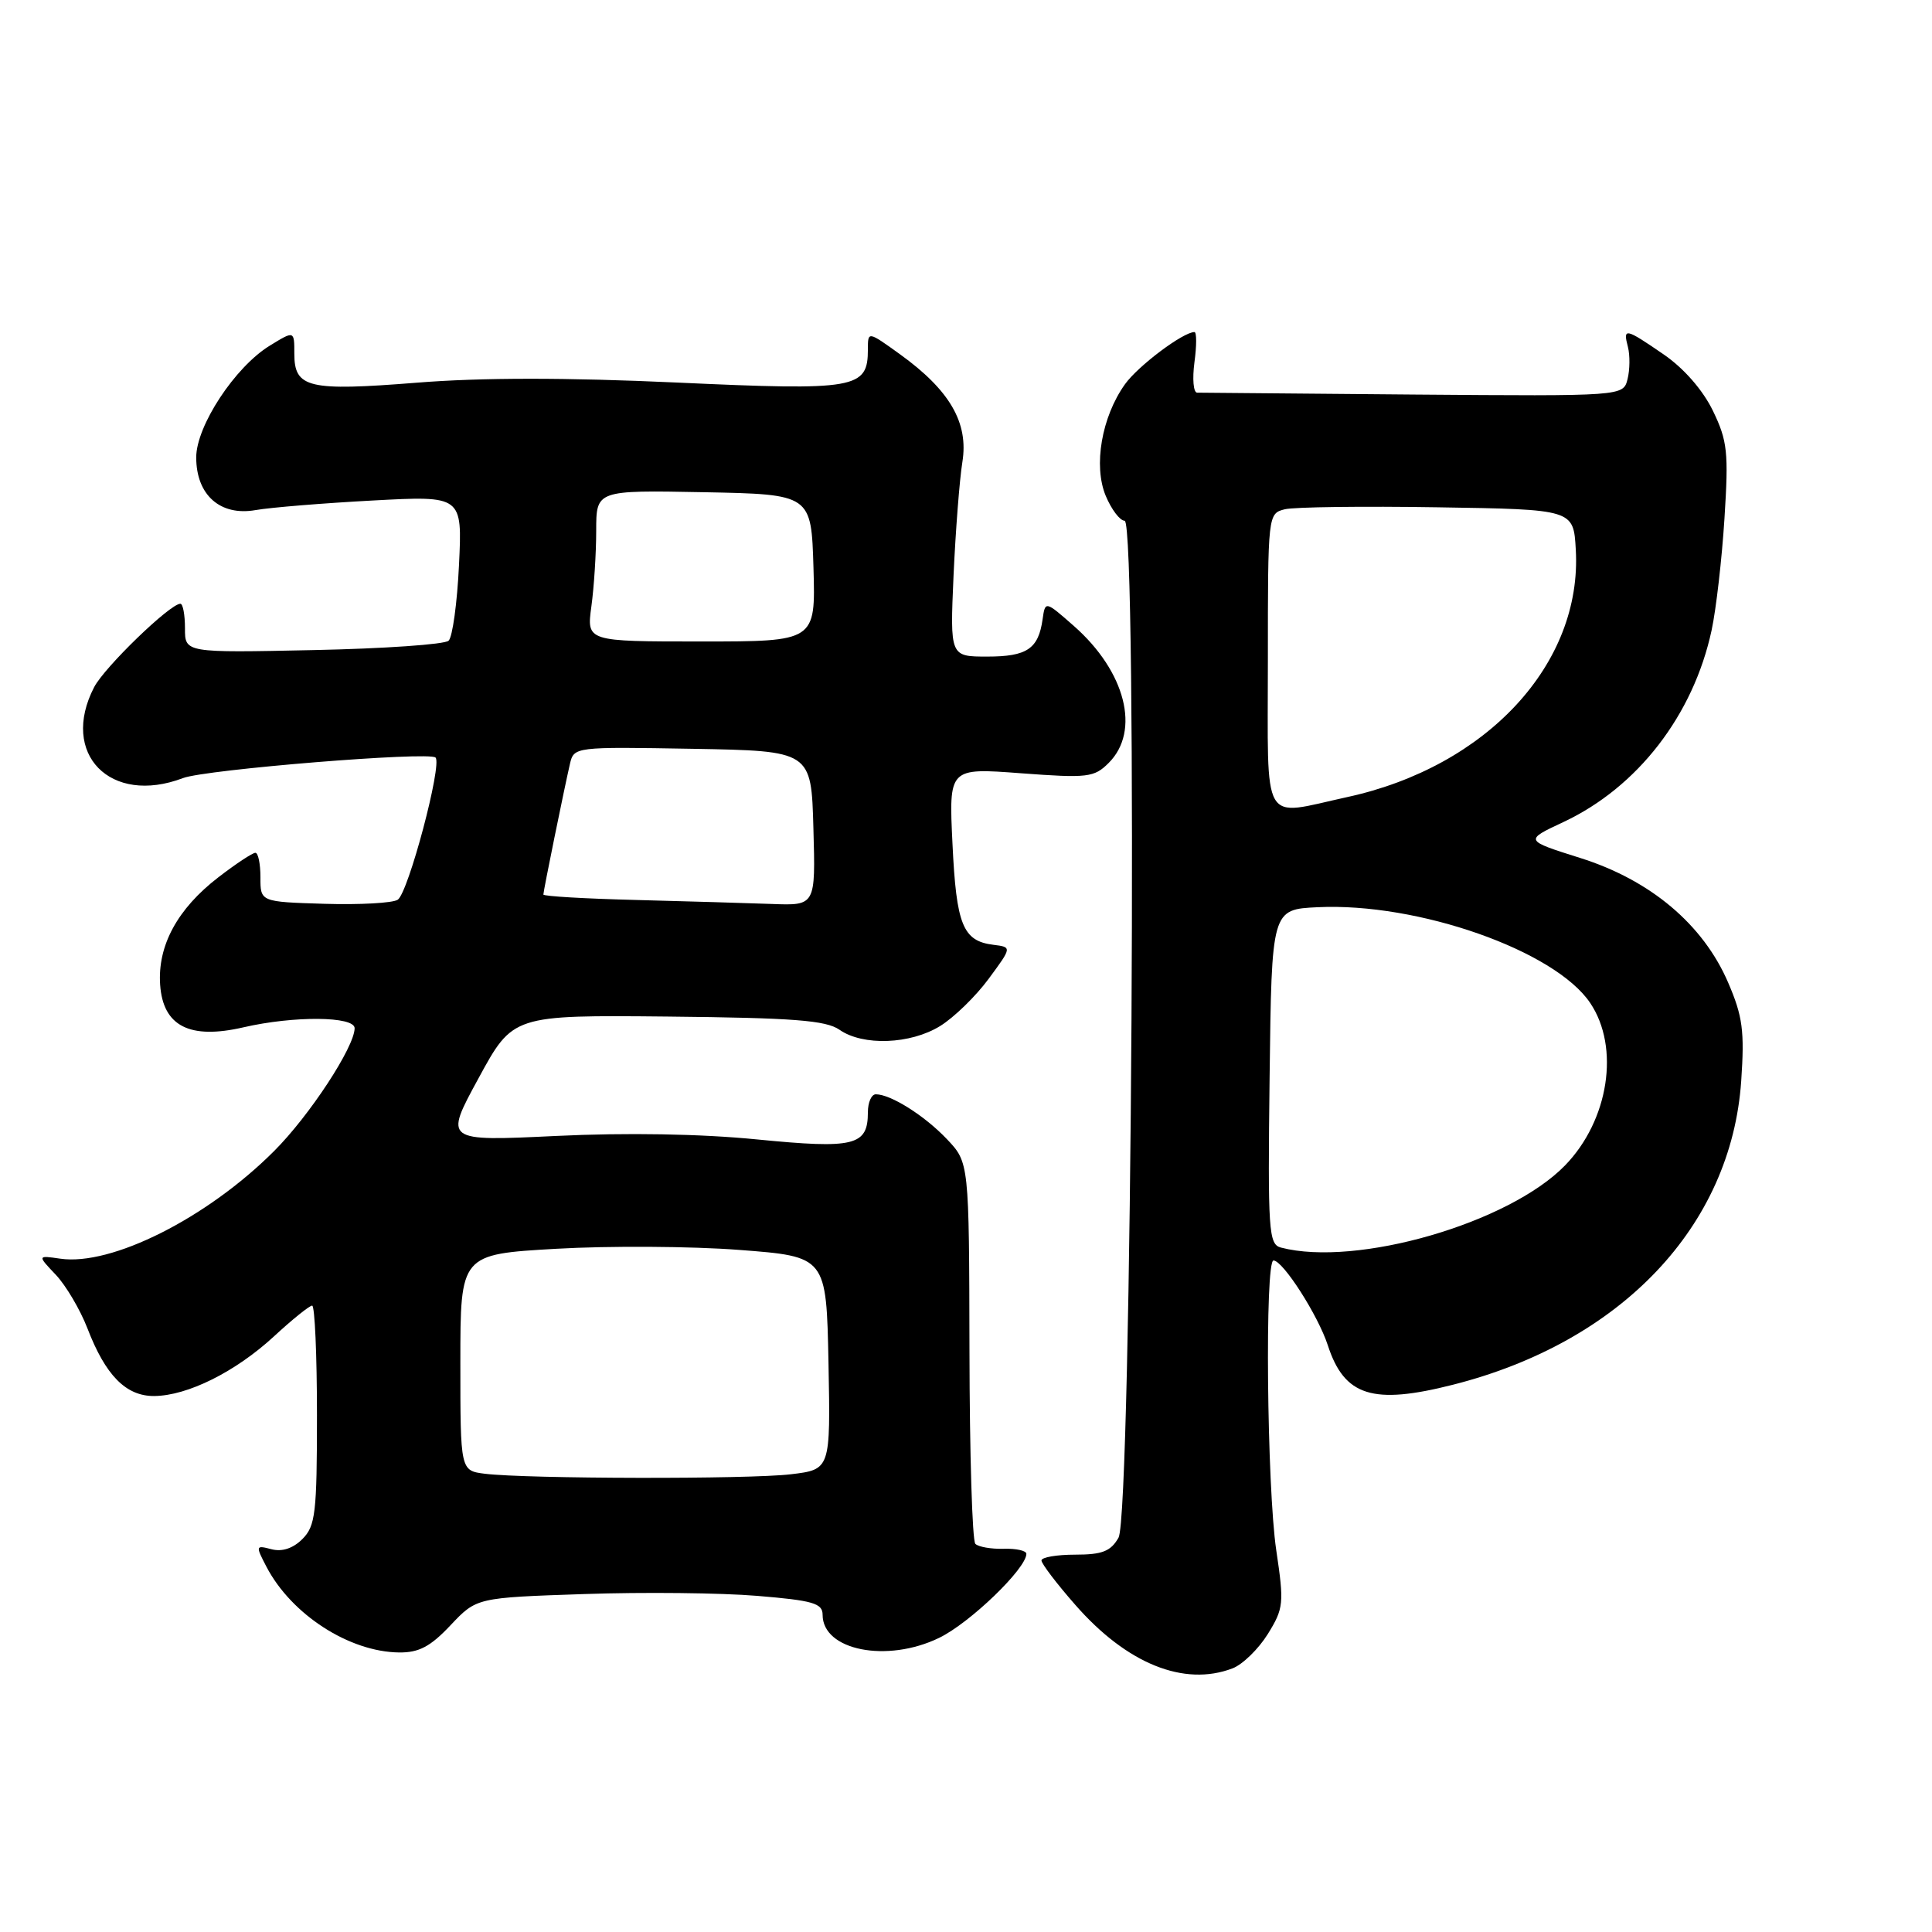 <?xml version="1.0" encoding="UTF-8" standalone="no"?>
<!DOCTYPE svg PUBLIC "-//W3C//DTD SVG 1.1//EN" "http://www.w3.org/Graphics/SVG/1.1/DTD/svg11.dtd" >
<svg xmlns="http://www.w3.org/2000/svg" xmlns:xlink="http://www.w3.org/1999/xlink" version="1.1" viewBox="0 0 256 256">
 <g >
 <path fill="currentColor"
d=" M 163.31 221.07 C 164.65 220.56 166.75 218.51 167.99 216.52 C 170.10 213.11 170.16 212.46 169.11 205.41 C 167.87 197.03 167.58 166.99 168.75 167.02 C 170.02 167.06 174.65 174.29 175.94 178.25 C 178.13 185.00 181.90 186.19 192.54 183.48 C 214.84 177.82 229.40 162.46 230.72 143.23 C 231.17 136.62 230.92 134.68 228.99 130.20 C 225.68 122.50 218.70 116.62 209.40 113.69 C 201.98 111.35 201.98 111.35 207.15 108.93 C 216.99 104.32 224.38 94.76 226.80 83.50 C 227.39 80.75 228.16 74.09 228.50 68.70 C 229.06 59.93 228.90 58.42 226.97 54.43 C 225.64 51.69 223.13 48.81 220.47 46.98 C 215.35 43.46 215.03 43.39 215.71 45.98 C 215.99 47.08 215.97 48.99 215.66 50.23 C 215.09 52.50 215.09 52.50 187.29 52.28 C 172.01 52.15 159.10 52.04 158.62 52.03 C 158.13 52.01 157.98 50.20 158.27 48.00 C 158.57 45.80 158.57 44.00 158.27 44.00 C 156.77 44.00 150.79 48.49 149.06 50.92 C 145.97 55.25 144.86 61.72 146.51 65.69 C 147.27 67.51 148.40 69.00 149.02 69.00 C 150.76 69.00 149.97 200.68 148.21 203.75 C 147.18 205.56 146.05 206.00 142.46 206.00 C 140.01 206.00 138.00 206.35 138.00 206.77 C 138.00 207.19 140.01 209.84 142.48 212.65 C 149.30 220.45 156.88 223.52 163.31 221.07 Z  M 59.70 215.35 C 63.15 211.70 63.15 211.70 77.41 211.22 C 85.25 210.95 95.57 211.06 100.33 211.46 C 107.72 212.07 109.00 212.44 109.00 213.97 C 109.00 218.69 117.52 220.38 124.43 217.03 C 128.51 215.06 136.00 207.84 136.00 205.89 C 136.00 205.47 134.64 205.17 132.99 205.22 C 131.33 205.27 129.64 204.97 129.24 204.57 C 128.83 204.16 128.48 192.63 128.46 178.93 C 128.41 154.04 128.41 154.04 125.46 150.93 C 122.50 147.82 118.03 145.00 116.05 145.00 C 115.47 145.00 115.00 146.07 115.00 147.38 C 115.00 151.82 113.22 152.25 100.31 150.98 C 92.85 150.24 83.04 150.07 73.67 150.52 C 58.85 151.23 58.85 151.23 63.41 142.87 C 67.96 134.50 67.96 134.50 88.50 134.70 C 105.17 134.87 109.44 135.20 111.24 136.45 C 114.34 138.62 120.64 138.39 124.58 135.95 C 126.41 134.82 129.30 132.01 131.00 129.70 C 134.10 125.50 134.10 125.50 131.62 125.19 C 127.58 124.69 126.72 122.56 126.21 111.83 C 125.72 101.74 125.72 101.74 135.27 102.46 C 144.14 103.12 144.98 103.02 146.91 101.09 C 151.15 96.85 149.15 88.98 142.30 82.95 C 138.50 79.61 138.50 79.61 138.15 82.05 C 137.60 85.98 136.08 87.00 130.82 87.00 C 125.88 87.00 125.88 87.00 126.35 76.25 C 126.62 70.34 127.14 63.57 127.52 61.22 C 128.36 56.02 125.86 51.71 119.25 46.94 C 115.00 43.88 115.00 43.88 115.00 46.28 C 115.00 51.52 113.50 51.78 89.71 50.69 C 75.06 50.02 63.77 50.02 55.21 50.71 C 40.86 51.85 39.00 51.41 39.00 46.87 C 39.00 43.80 39.00 43.80 35.75 45.80 C 31.14 48.62 26.00 56.44 26.00 60.61 C 26.00 65.59 29.18 68.41 33.86 67.59 C 35.86 67.24 42.85 66.67 49.38 66.32 C 61.26 65.68 61.26 65.68 60.82 74.85 C 60.58 79.89 59.96 84.42 59.44 84.90 C 58.92 85.39 50.85 85.95 41.50 86.14 C 24.50 86.50 24.50 86.50 24.51 83.25 C 24.51 81.46 24.24 80.00 23.90 80.00 C 22.53 80.00 13.84 88.41 12.47 91.06 C 7.90 99.89 14.62 106.76 24.25 103.10 C 27.24 101.96 56.88 99.55 57.71 100.38 C 58.62 101.29 54.10 118.31 52.70 119.22 C 52.04 119.66 47.67 119.90 43.00 119.76 C 34.50 119.50 34.50 119.50 34.51 116.25 C 34.51 114.46 34.21 113.00 33.84 113.00 C 33.46 113.00 31.25 114.46 28.93 116.25 C 23.51 120.42 20.86 125.31 21.22 130.49 C 21.60 135.97 25.13 137.77 32.24 136.13 C 38.95 134.58 47.00 134.65 46.99 136.25 C 46.97 138.74 41.01 147.84 36.31 152.53 C 27.45 161.40 14.76 167.78 7.98 166.78 C 4.95 166.34 4.95 166.34 7.40 168.92 C 8.74 170.34 10.62 173.53 11.58 176.00 C 13.98 182.25 16.69 185.00 20.42 184.98 C 24.84 184.95 31.20 181.78 36.30 177.08 C 38.73 174.83 41.01 173.00 41.36 173.00 C 41.71 173.00 42.00 179.53 42.00 187.50 C 42.00 200.48 41.80 202.20 40.07 203.93 C 38.83 205.17 37.38 205.65 35.97 205.28 C 33.87 204.73 33.85 204.81 35.31 207.61 C 38.62 213.94 46.27 218.88 52.88 218.96 C 55.51 218.99 57.04 218.18 59.70 215.35 Z  M 169.73 165.31 C 168.10 164.88 167.98 163.17 168.23 142.67 C 168.50 120.50 168.50 120.50 174.60 120.21 C 187.88 119.57 206.04 125.95 210.71 132.90 C 214.67 138.78 213.18 148.45 207.38 154.42 C 199.94 162.08 179.75 167.92 169.73 165.31 Z  M 168.00 87.52 C 168.00 68.15 168.01 68.04 170.25 67.48 C 171.49 67.18 180.60 67.06 190.50 67.22 C 208.50 67.50 208.50 67.50 208.80 72.83 C 209.67 87.93 197.05 101.59 178.50 105.62 C 166.99 108.13 168.00 109.87 168.00 87.52 Z  M 64.25 195.28 C 61.00 194.87 61.00 194.87 61.00 180.54 C 61.00 166.20 61.00 166.20 73.70 165.47 C 80.69 165.07 91.60 165.13 97.95 165.62 C 109.50 166.50 109.50 166.50 109.78 180.61 C 110.05 194.72 110.05 194.72 104.78 195.35 C 99.22 196.02 69.79 195.96 64.25 195.28 Z  M 84.25 119.25 C 77.51 119.08 72.00 118.76 72.00 118.53 C 72.00 118.06 74.75 104.56 75.52 101.22 C 76.05 98.96 76.14 98.95 91.78 99.22 C 107.50 99.50 107.50 99.50 107.78 109.75 C 108.07 120.00 108.07 120.00 102.28 119.78 C 99.10 119.66 90.99 119.43 84.25 119.25 Z  M 78.36 80.36 C 78.71 77.81 79.00 73.30 79.00 70.33 C 79.00 64.95 79.00 64.95 93.25 65.22 C 107.50 65.50 107.50 65.50 107.79 75.25 C 108.07 85.00 108.07 85.00 92.90 85.00 C 77.73 85.00 77.73 85.00 78.36 80.36 Z "/>
</g>
</svg>